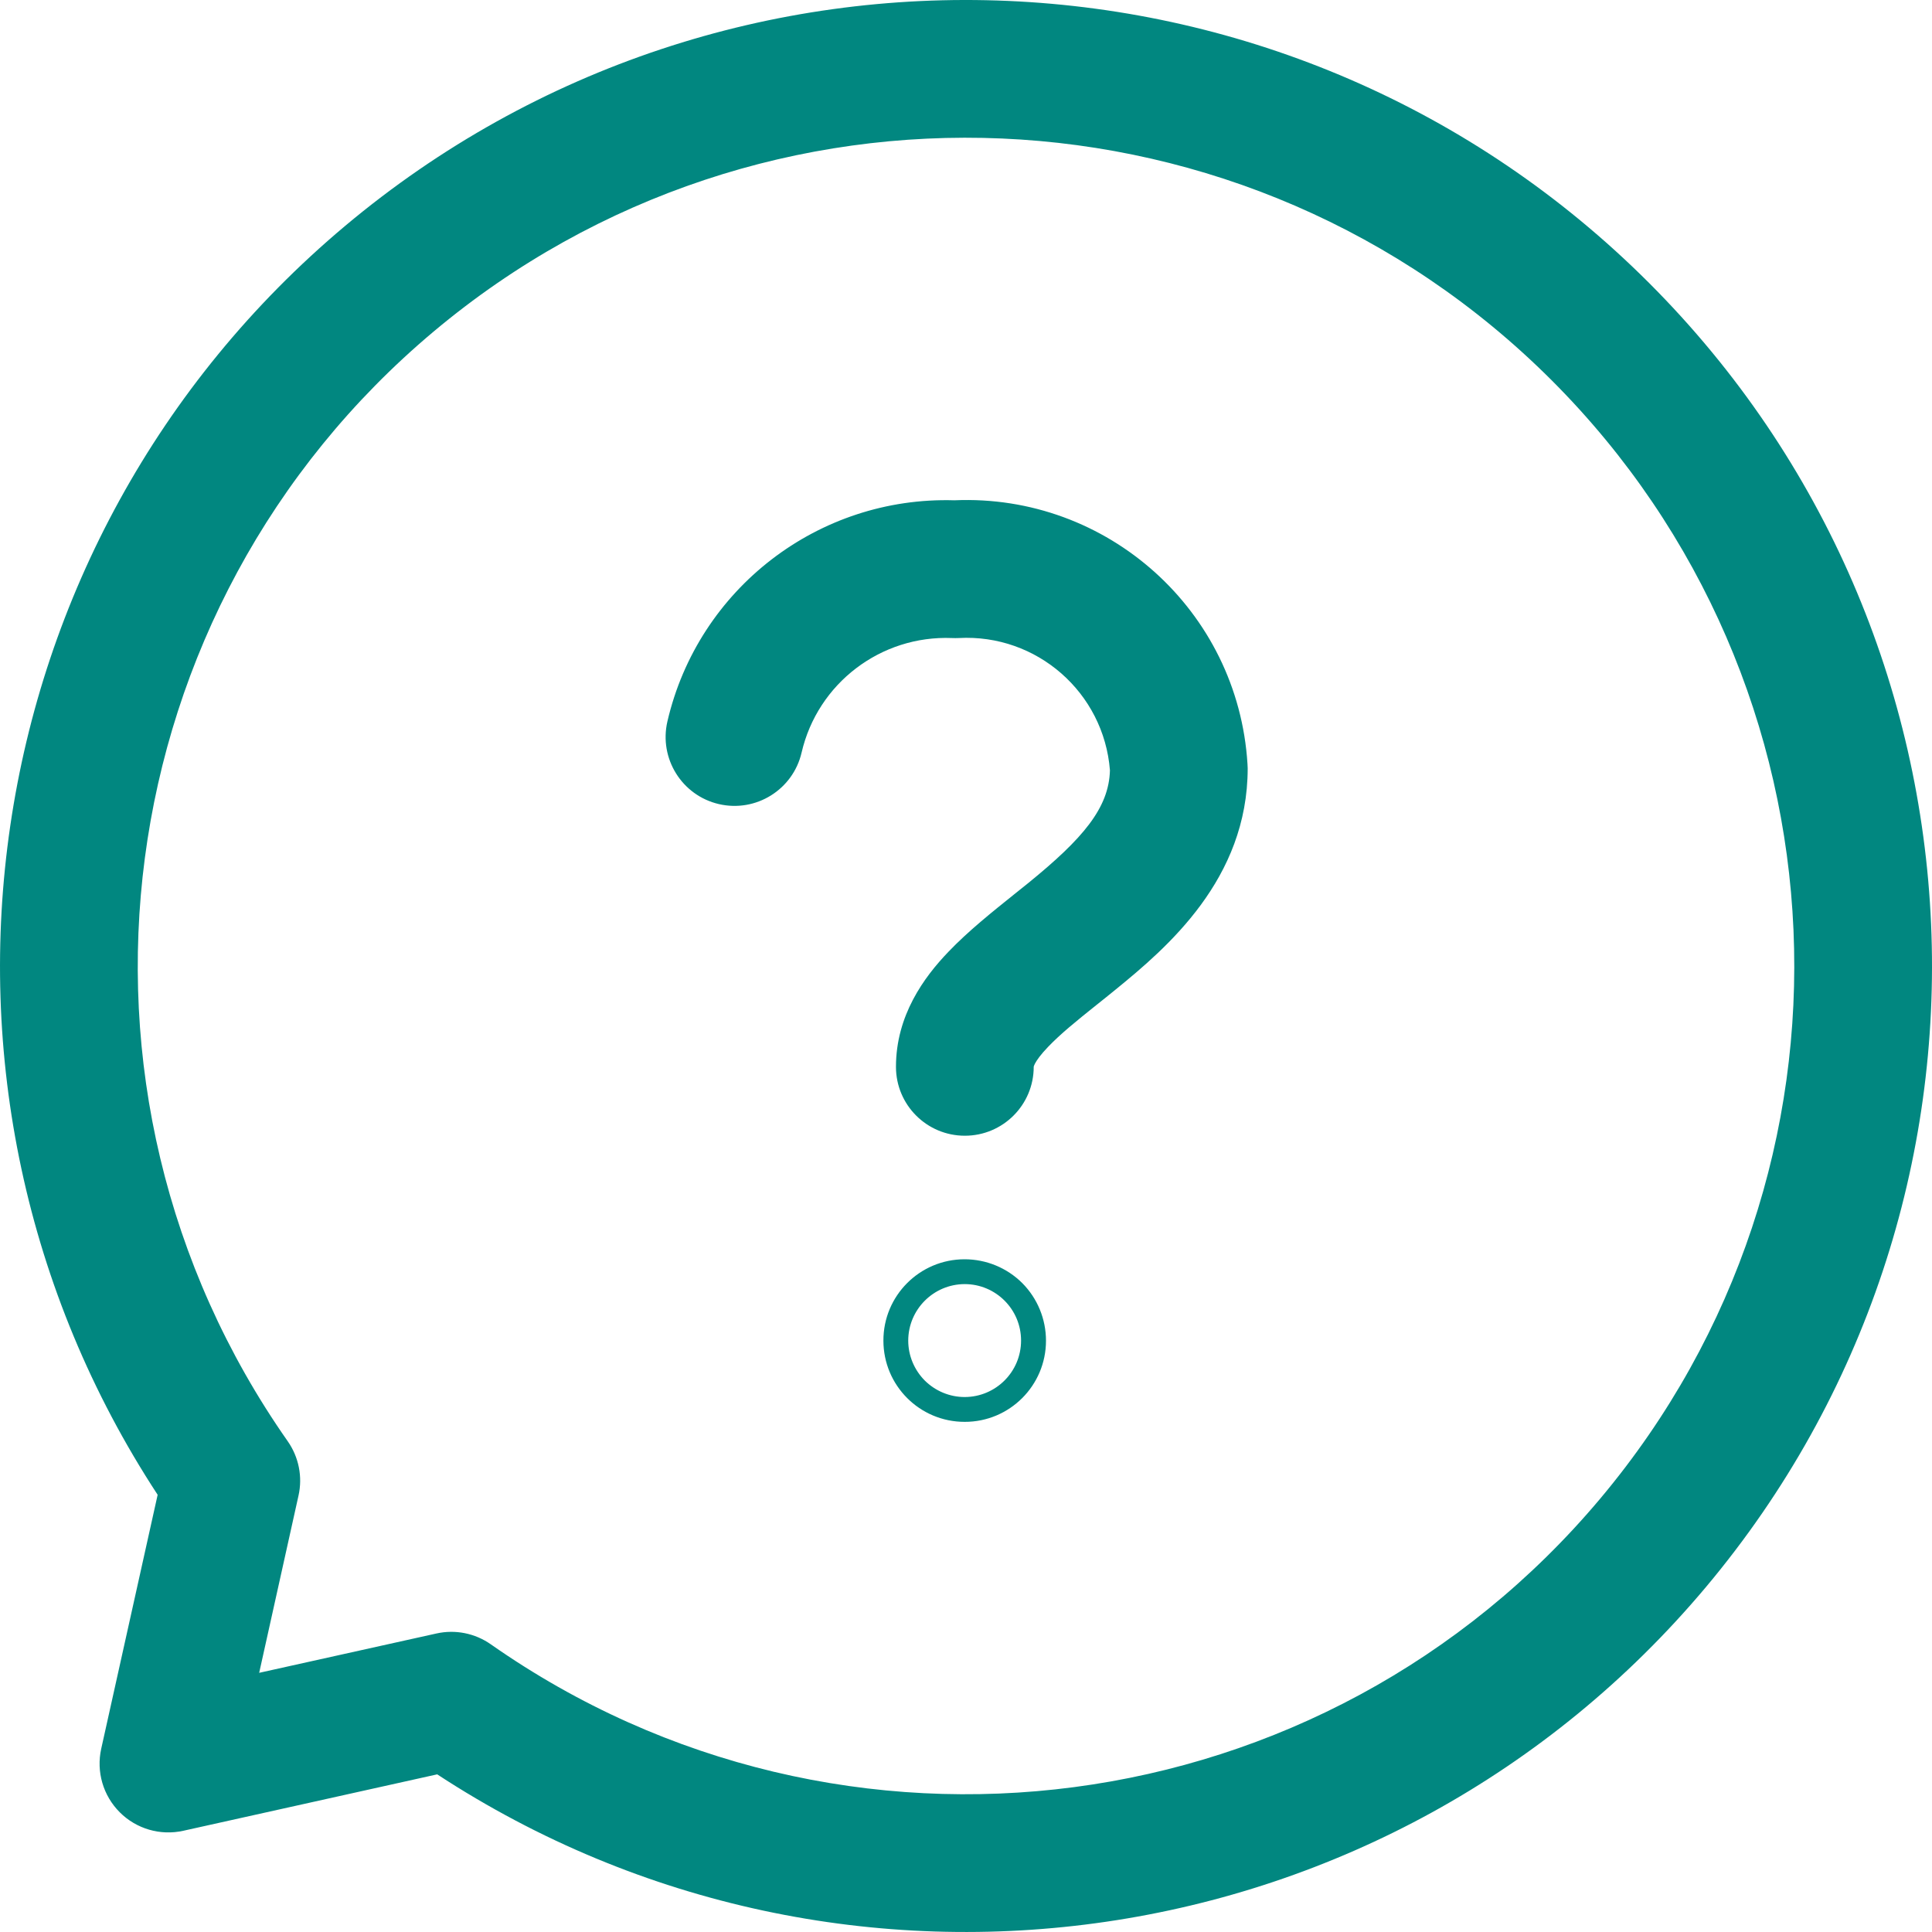 <svg width="20" height="20" viewBox="0 0 20 20" fill="none" xmlns="http://www.w3.org/2000/svg">
<path fill-rule="evenodd" clip-rule="evenodd" d="M16.063 3.937C12.919 0.793 7.894 0.574 4.488 3.433C1.083 6.291 0.427 11.278 2.978 14.919C3.093 15.083 3.134 15.288 3.09 15.483L2.683 17.317L4.517 16.91C4.712 16.866 4.917 16.907 5.081 17.022C8.722 19.573 13.709 18.917 16.567 15.512C19.426 12.106 19.207 7.081 16.063 3.937ZM3.571 2.34C7.543 -0.993 13.404 -0.738 17.071 2.929C20.738 6.596 20.993 12.457 17.66 16.429C14.395 20.319 8.747 21.132 4.526 18.368L1.898 18.952C1.66 19.005 1.412 18.933 1.24 18.761C1.067 18.588 0.995 18.34 1.048 18.102L1.632 15.474C-1.132 11.253 -0.319 5.606 3.571 2.34ZM11.49 7.974C11.427 7.17 10.733 6.56 9.924 6.605C9.901 6.606 9.878 6.606 9.855 6.605C9.119 6.575 8.464 7.073 8.298 7.791C8.209 8.174 7.826 8.413 7.442 8.324C7.059 8.235 6.82 7.852 6.909 7.468C7.228 6.094 8.472 5.137 9.88 5.179C11.464 5.11 12.816 6.322 12.914 7.909C12.915 7.924 12.916 7.939 12.916 7.953C12.916 9.102 12.079 9.812 11.545 10.247C11.476 10.303 11.412 10.355 11.351 10.403C11.14 10.572 10.979 10.702 10.849 10.838C10.773 10.917 10.734 10.973 10.714 11.01C10.706 11.027 10.702 11.037 10.701 11.041L10.701 11.044L10.701 11.044C10.701 11.438 10.382 11.757 9.988 11.757C9.594 11.757 9.275 11.438 9.275 11.044C9.275 10.513 9.564 10.117 9.819 9.852C10.02 9.641 10.279 9.434 10.5 9.257C10.551 9.217 10.6 9.177 10.646 9.14C11.209 8.682 11.48 8.365 11.49 7.974ZM9.986 14.462C9.986 14.462 9.987 14.462 9.987 14.462C10.309 14.461 10.57 14.2 10.57 13.878C10.57 13.878 10.57 13.878 10.57 13.877C10.57 13.716 10.505 13.57 10.399 13.464L10.582 13.282C10.74 13.441 10.828 13.655 10.828 13.879C10.828 14.343 10.451 14.72 9.986 14.719C9.521 14.719 9.145 14.343 9.145 13.878C9.144 13.413 9.521 13.036 9.985 13.036C10.209 13.036 10.423 13.124 10.582 13.282L10.399 13.464C10.294 13.359 10.148 13.293 9.987 13.293C9.986 13.293 9.986 13.293 9.986 13.293C9.664 13.294 9.403 13.555 9.402 13.877C9.402 13.877 9.402 13.877 9.402 13.878C9.402 14.033 9.464 14.181 9.573 14.291L9.986 13.878L9.573 14.291C9.683 14.4 9.831 14.462 9.986 14.462ZM9.986 13.878V13.878V13.878L9.986 13.878L9.986 13.878Z" fill="#018780"/>
</svg>
